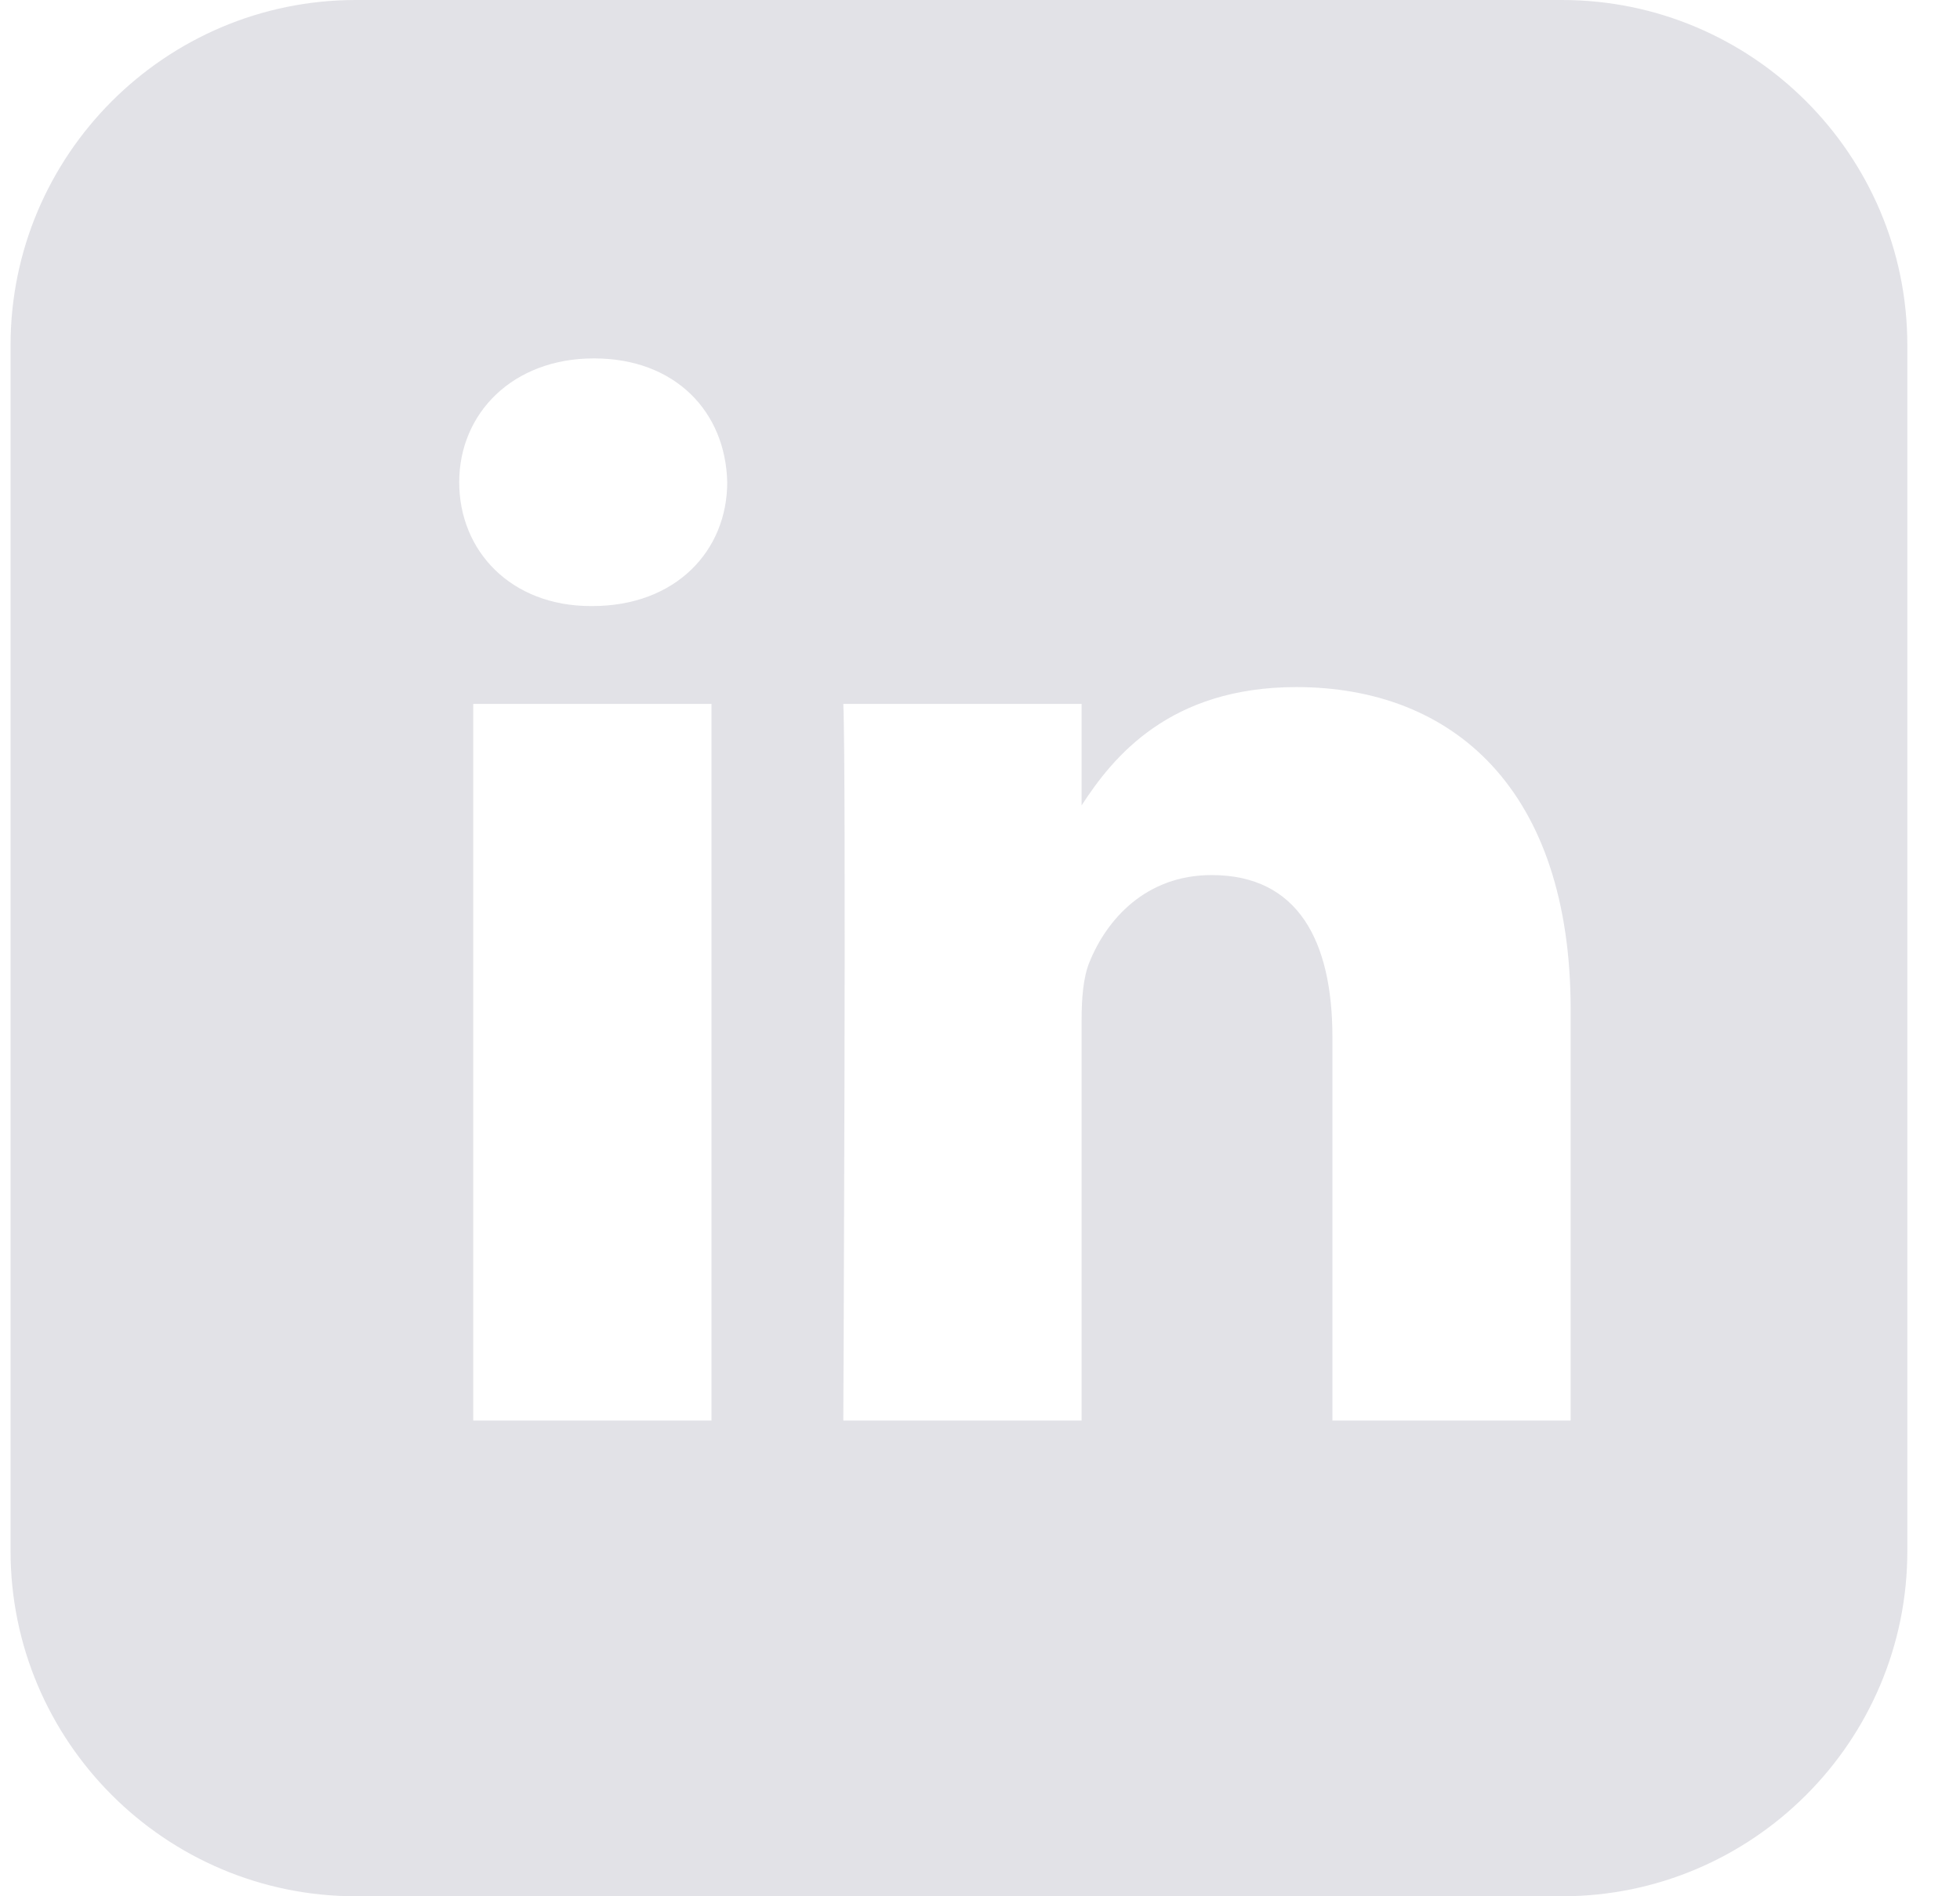 <svg width="31" height="30" viewBox="0 0 31 30" fill="none" xmlns="http://www.w3.org/2000/svg">
<g clip-path="url(#clip0_638_220)">
<path d="M24.705 0H5.629C2.617 0 0.167 2.45 0.167 5.462V24.538C0.167 27.55 2.617 30 5.629 30H24.705C27.717 30 30.167 27.55 30.167 24.538V5.462C30.167 2.45 27.717 0 24.705 0ZM11.253 22.474H7.485V11.136H11.253V22.474ZM9.369 9.588H9.345C8.081 9.588 7.263 8.717 7.263 7.629C7.263 6.541 8.106 5.67 9.394 5.67C10.683 5.67 11.477 6.517 11.502 7.629C11.502 8.717 10.684 9.588 9.37 9.588H9.369ZM24.842 22.474H21.074V16.409C21.074 14.884 20.528 13.844 19.164 13.844C18.123 13.844 17.503 14.546 17.231 15.223C17.131 15.465 17.107 15.804 17.107 16.143V22.474H13.338C13.338 22.474 13.387 12.199 13.338 11.136H17.107V12.742C17.607 11.969 18.503 10.87 20.503 10.87C22.983 10.87 24.842 12.491 24.842 15.972V22.473L24.842 22.474Z" fill="#E2E2E7"/>
</g>
<defs>
<clipPath id="clip0_638_220">
<rect width="30" height="30" fill="white" transform="translate(0.167)"/>
</clipPath>
</defs>
</svg>
